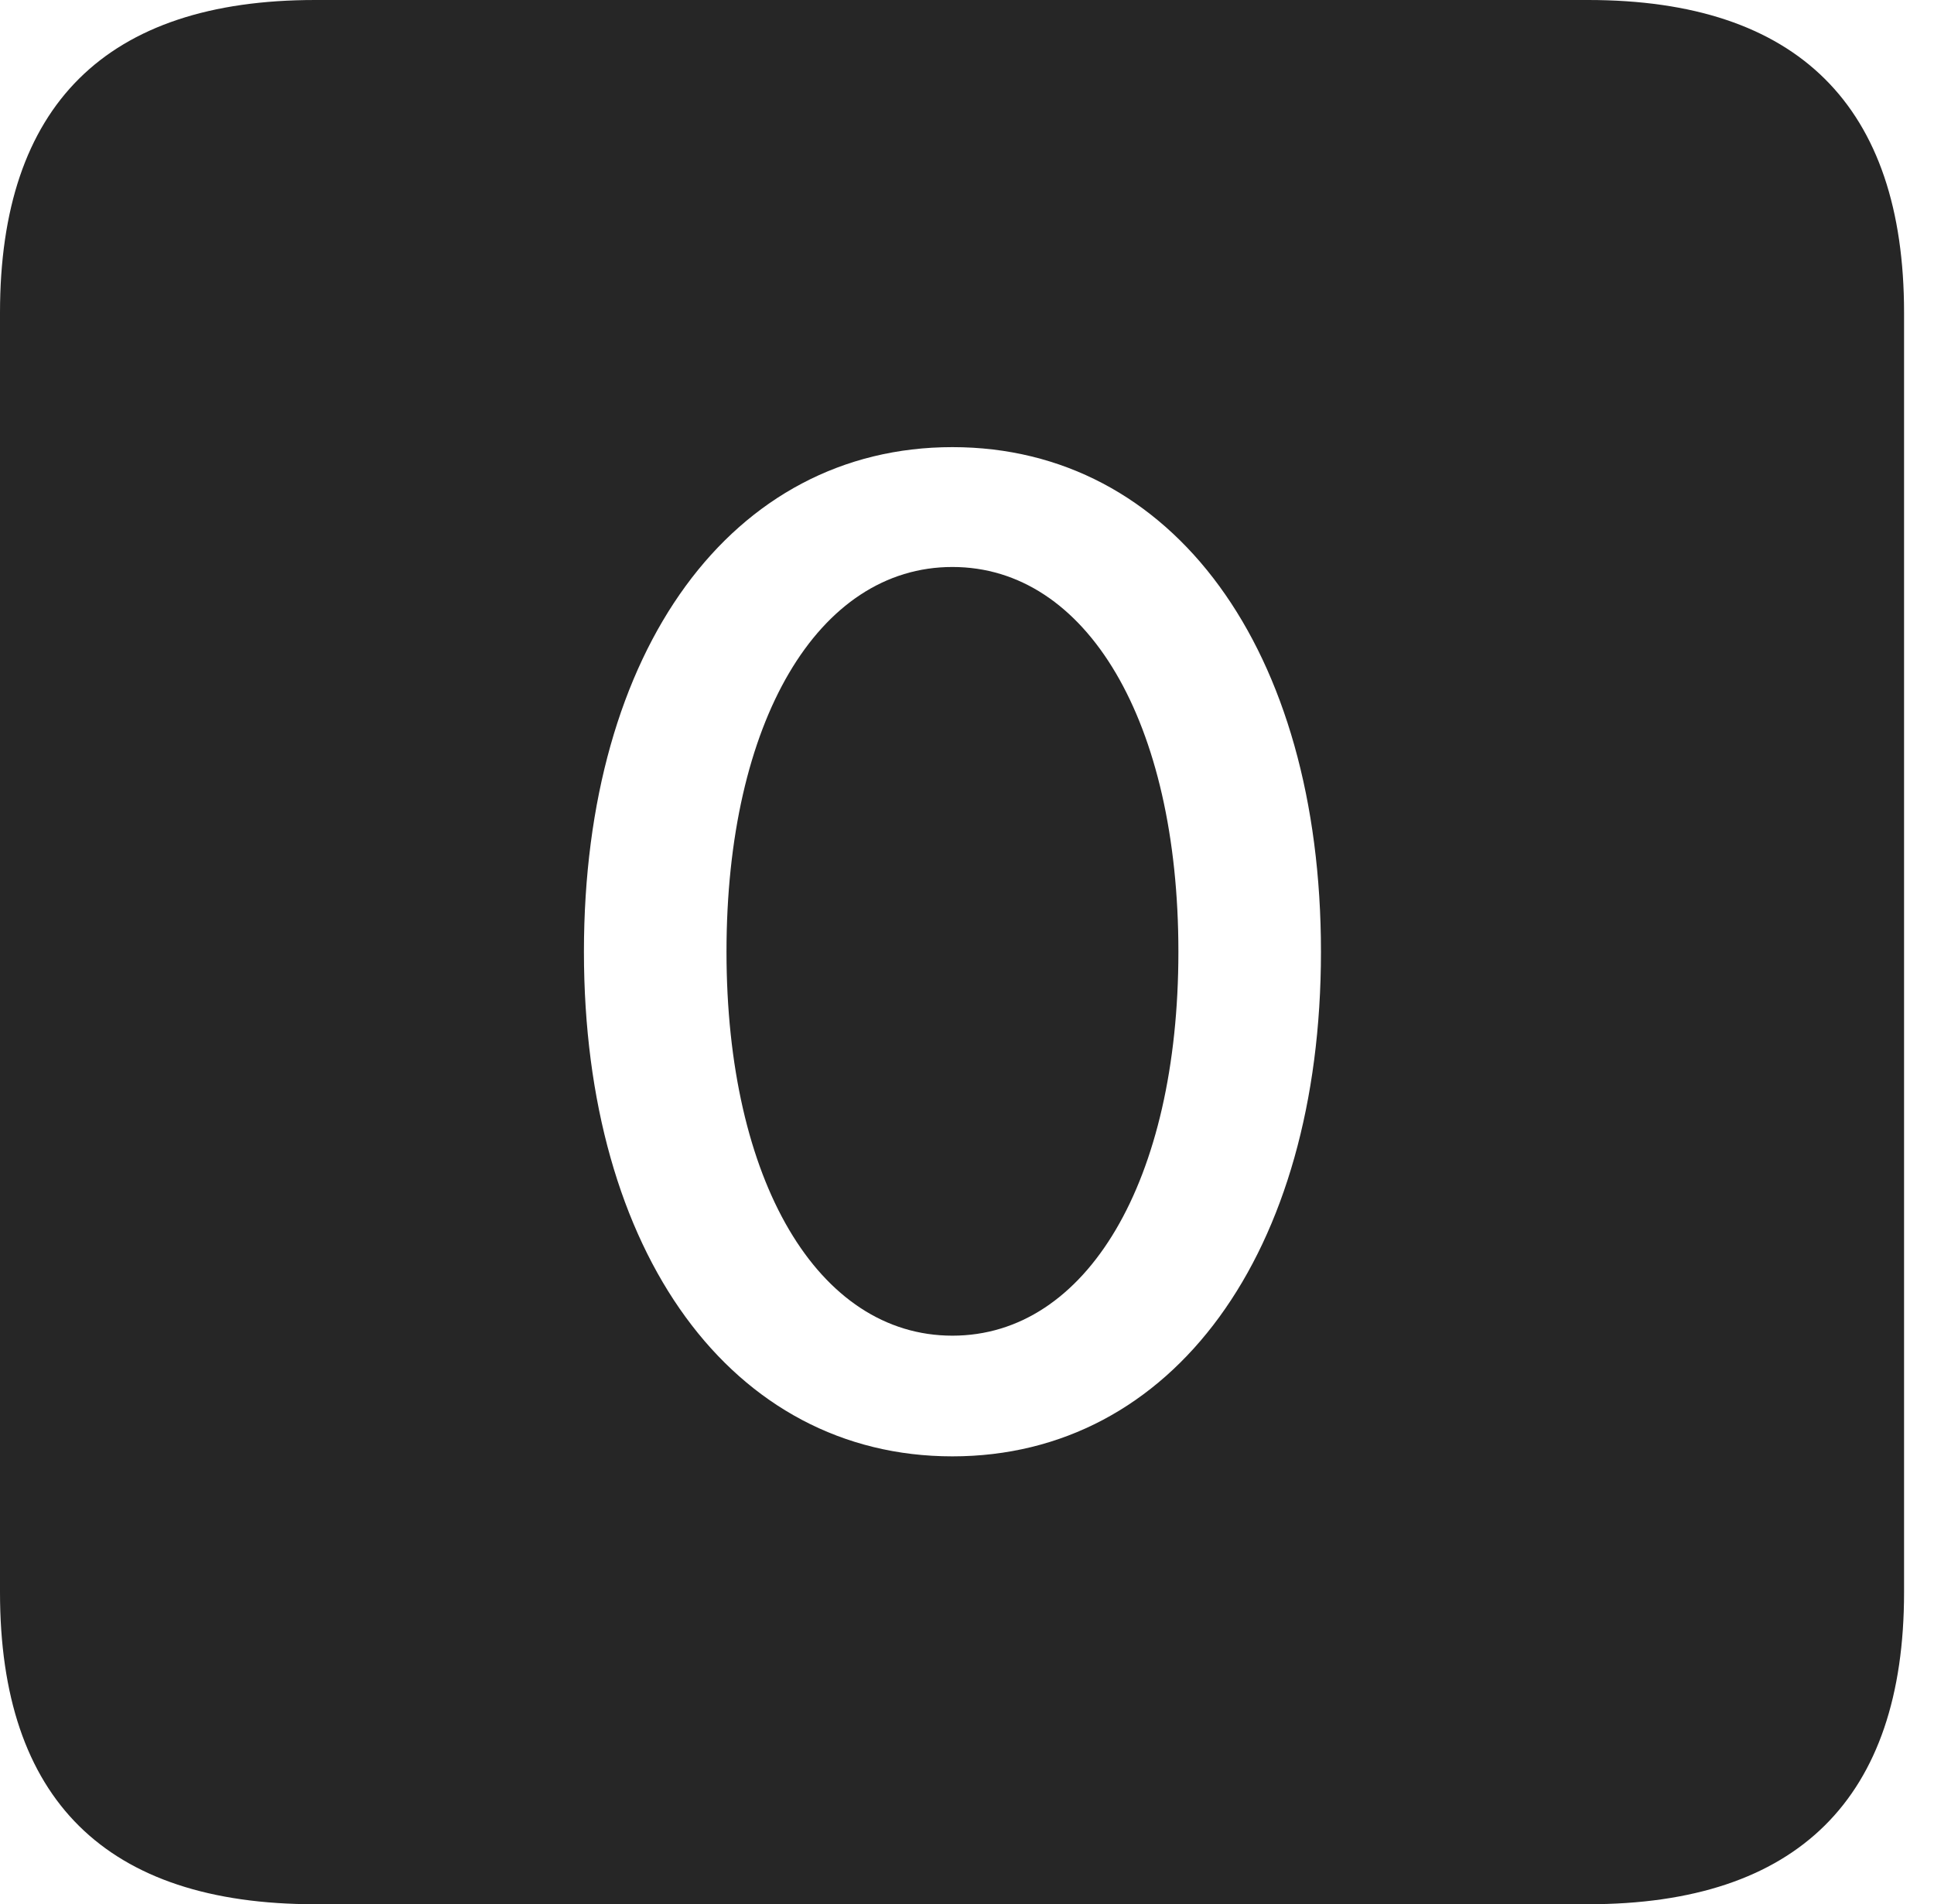 <?xml version="1.0" encoding="UTF-8"?>
<!--Generator: Apple Native CoreSVG 326-->
<!DOCTYPE svg
PUBLIC "-//W3C//DTD SVG 1.1//EN"
       "http://www.w3.org/Graphics/SVG/1.1/DTD/svg11.dtd">
<svg version="1.1" xmlns="http://www.w3.org/2000/svg" xmlns:xlink="http://www.w3.org/1999/xlink" viewBox="0 0 23.32 22.959">
 <g>
  <rect height="22.959" opacity="0" width="23.32" x="0" y="0"/>
  <path d="M22.959 3.77L22.959 19.199C22.959 21.68 21.68 22.959 19.15 22.959L3.799 22.959C1.279 22.959 0 21.699 0 19.199L0 3.77C0 1.27 1.279 0 3.799 0L19.15 0C21.68 0 22.959 1.279 22.959 3.77ZM7.041 11.475C7.041 15.107 8.828 17.559 11.484 17.559C14.141 17.559 15.928 15.107 15.928 11.475C15.928 7.832 14.141 5.391 11.484 5.391C8.828 5.391 7.041 7.832 7.041 11.475ZM14.209 11.475C14.209 14.238 13.105 16.104 11.484 16.104C9.863 16.104 8.76 14.238 8.76 11.475C8.76 8.701 9.863 6.836 11.484 6.836C13.105 6.836 14.209 8.701 14.209 11.475Z" fill="black" fill-opacity="0.85"/>
 </g>
</svg>
